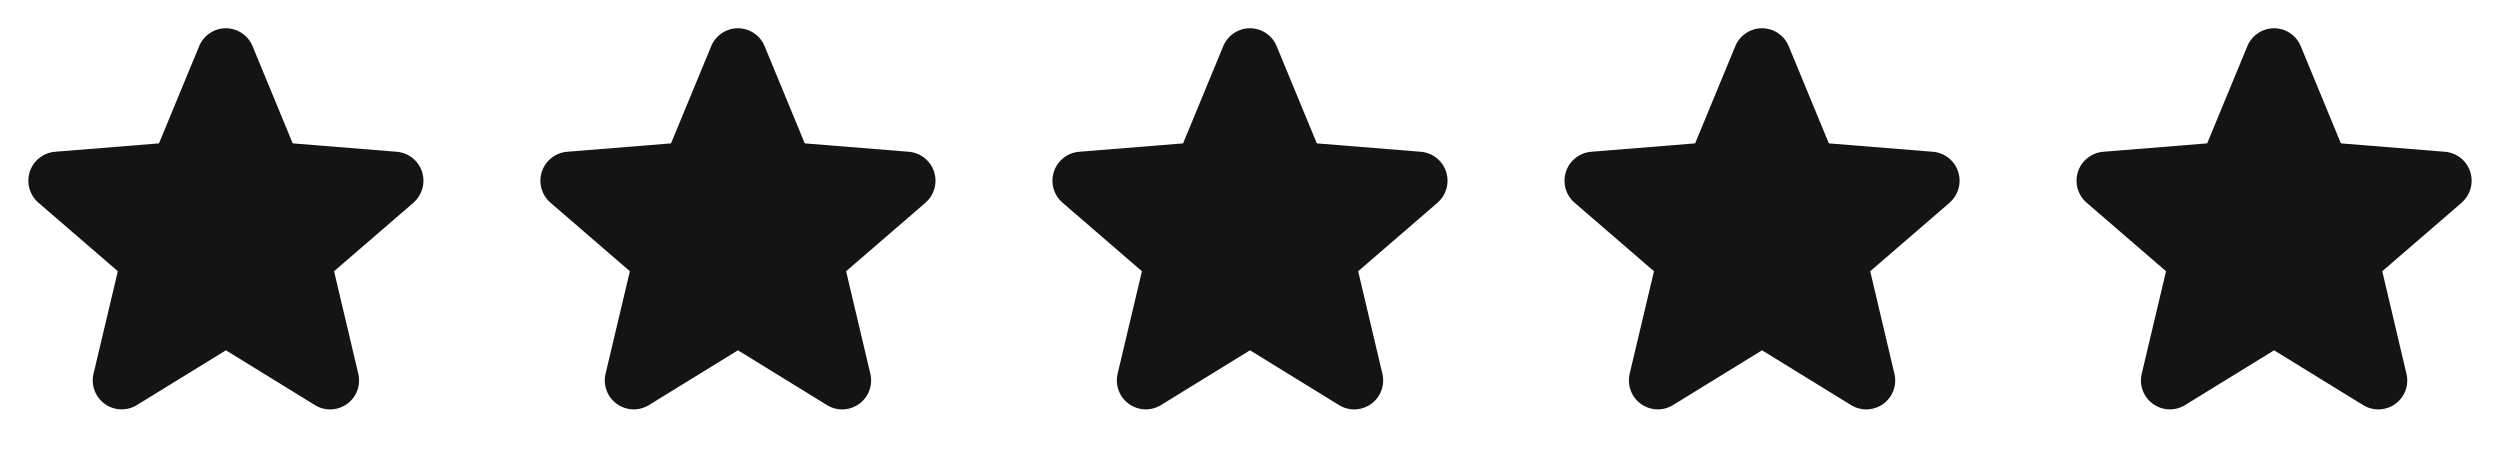 <svg width="83" height="15" viewBox="0 0 83 15" fill="none" xmlns="http://www.w3.org/2000/svg">
<g clip-path="url(#clip0_26_1664)">
<path d="M13.728 6.729L11.091 9.005L11.895 12.407C11.939 12.592 11.927 12.786 11.862 12.964C11.796 13.142 11.679 13.297 11.525 13.409C11.372 13.52 11.188 13.584 10.999 13.592C10.809 13.599 10.621 13.55 10.459 13.451L7.5 11.63L4.539 13.451C4.377 13.55 4.19 13.598 4 13.59C3.811 13.582 3.628 13.519 3.474 13.407C3.321 13.295 3.204 13.141 3.139 12.963C3.073 12.785 3.061 12.592 3.105 12.407L3.912 9.005L1.275 6.729C1.132 6.606 1.028 6.442 0.977 6.26C0.926 6.077 0.93 5.884 0.988 5.703C1.046 5.523 1.156 5.364 1.304 5.246C1.453 5.127 1.632 5.056 1.821 5.039L5.278 4.76L6.612 1.533C6.684 1.357 6.807 1.206 6.965 1.101C7.123 0.995 7.308 0.938 7.499 0.938C7.689 0.938 7.874 0.995 8.032 1.101C8.19 1.206 8.313 1.357 8.385 1.533L9.718 4.76L13.175 5.039C13.364 5.055 13.545 5.126 13.694 5.244C13.842 5.362 13.953 5.522 14.011 5.702C14.07 5.883 14.074 6.077 14.023 6.259C13.972 6.442 13.868 6.606 13.724 6.73L13.728 6.729Z" fill="#141414"/>
<path d="M30.728 6.729L28.091 9.005L28.895 12.407C28.939 12.592 28.927 12.786 28.862 12.964C28.796 13.142 28.679 13.297 28.525 13.409C28.372 13.52 28.189 13.584 27.999 13.592C27.809 13.599 27.621 13.55 27.459 13.451L24.5 11.63L21.539 13.451C21.377 13.55 21.19 13.598 21 13.59C20.811 13.582 20.628 13.519 20.474 13.407C20.321 13.295 20.204 13.141 20.139 12.963C20.073 12.785 20.061 12.592 20.105 12.407L20.912 9.005L18.275 6.729C18.132 6.606 18.028 6.442 17.977 6.26C17.926 6.077 17.93 5.884 17.988 5.703C18.046 5.523 18.156 5.364 18.304 5.246C18.453 5.127 18.632 5.056 18.821 5.039L22.278 4.76L23.612 1.533C23.684 1.357 23.807 1.206 23.965 1.101C24.123 0.995 24.308 0.938 24.498 0.938C24.689 0.938 24.875 0.995 25.032 1.101C25.19 1.206 25.313 1.357 25.385 1.533L26.718 4.76L30.175 5.039C30.364 5.055 30.545 5.126 30.694 5.244C30.842 5.362 30.953 5.522 31.011 5.702C31.07 5.883 31.074 6.077 31.023 6.259C30.972 6.442 30.868 6.606 30.724 6.73L30.728 6.729Z" fill="#141414"/>
<path d="M47.728 6.729L45.091 9.005L45.895 12.407C45.939 12.592 45.927 12.786 45.862 12.964C45.796 13.142 45.679 13.297 45.525 13.409C45.372 13.52 45.188 13.584 44.999 13.592C44.809 13.599 44.621 13.55 44.459 13.451L41.5 11.63L38.539 13.451C38.377 13.55 38.19 13.598 38 13.59C37.811 13.582 37.628 13.519 37.474 13.407C37.321 13.295 37.204 13.141 37.139 12.963C37.073 12.785 37.062 12.592 37.105 12.407L37.912 9.005L35.275 6.729C35.132 6.606 35.028 6.442 34.977 6.26C34.926 6.077 34.93 5.884 34.988 5.703C35.046 5.523 35.156 5.364 35.304 5.246C35.453 5.127 35.632 5.056 35.821 5.039L39.278 4.76L40.612 1.533C40.684 1.357 40.807 1.206 40.965 1.101C41.123 0.995 41.308 0.938 41.498 0.938C41.689 0.938 41.874 0.995 42.032 1.101C42.19 1.206 42.313 1.357 42.385 1.533L43.718 4.76L47.175 5.039C47.364 5.055 47.545 5.126 47.694 5.244C47.842 5.362 47.953 5.522 48.011 5.702C48.07 5.883 48.074 6.077 48.023 6.259C47.972 6.442 47.868 6.606 47.724 6.73L47.728 6.729Z" fill="#141414"/>
<path d="M64.728 6.729L62.091 9.005L62.895 12.407C62.939 12.592 62.927 12.786 62.862 12.964C62.796 13.142 62.679 13.297 62.525 13.409C62.372 13.52 62.188 13.584 61.999 13.592C61.809 13.599 61.621 13.55 61.459 13.451L58.5 11.63L55.539 13.451C55.377 13.55 55.19 13.598 55 13.59C54.811 13.582 54.628 13.519 54.474 13.407C54.321 13.295 54.204 13.141 54.139 12.963C54.073 12.785 54.062 12.592 54.105 12.407L54.912 9.005L52.275 6.729C52.132 6.606 52.028 6.442 51.977 6.26C51.926 6.077 51.93 5.884 51.988 5.703C52.046 5.523 52.156 5.364 52.304 5.246C52.453 5.127 52.632 5.056 52.821 5.039L56.278 4.76L57.612 1.533C57.684 1.357 57.807 1.206 57.965 1.101C58.123 0.995 58.308 0.938 58.498 0.938C58.689 0.938 58.874 0.995 59.032 1.101C59.19 1.206 59.313 1.357 59.385 1.533L60.718 4.76L64.175 5.039C64.365 5.055 64.545 5.126 64.694 5.244C64.842 5.362 64.953 5.522 65.011 5.702C65.07 5.883 65.074 6.077 65.023 6.259C64.972 6.442 64.868 6.606 64.724 6.73L64.728 6.729Z" fill="#141414"/>
<path d="M81.728 6.729L79.091 9.005L79.894 12.407C79.939 12.592 79.927 12.786 79.862 12.964C79.796 13.142 79.679 13.297 79.525 13.409C79.372 13.52 79.189 13.584 78.999 13.592C78.809 13.599 78.621 13.55 78.459 13.451L75.5 11.63L72.539 13.451C72.377 13.55 72.19 13.598 72 13.59C71.811 13.582 71.628 13.519 71.475 13.407C71.321 13.295 71.204 13.141 71.139 12.963C71.073 12.785 71.061 12.592 71.106 12.407L71.912 9.005L69.275 6.729C69.132 6.606 69.028 6.442 68.977 6.26C68.926 6.077 68.93 5.884 68.988 5.703C69.046 5.523 69.156 5.364 69.304 5.246C69.453 5.127 69.632 5.056 69.821 5.039L73.278 4.76L74.612 1.533C74.684 1.357 74.807 1.206 74.965 1.101C75.123 0.995 75.308 0.938 75.499 0.938C75.689 0.938 75.874 0.995 76.032 1.101C76.19 1.206 76.313 1.357 76.385 1.533L77.718 4.76L81.175 5.039C81.365 5.055 81.545 5.126 81.694 5.244C81.842 5.362 81.953 5.522 82.011 5.702C82.07 5.883 82.074 6.077 82.023 6.259C81.972 6.442 81.868 6.606 81.724 6.73L81.728 6.729Z" fill="#141414"/>
</g>
<defs>
<clipPath id="clip0_26_1664">
<rect width="83" height="15" fill="white"/>
</clipPath>
</defs>
</svg>
